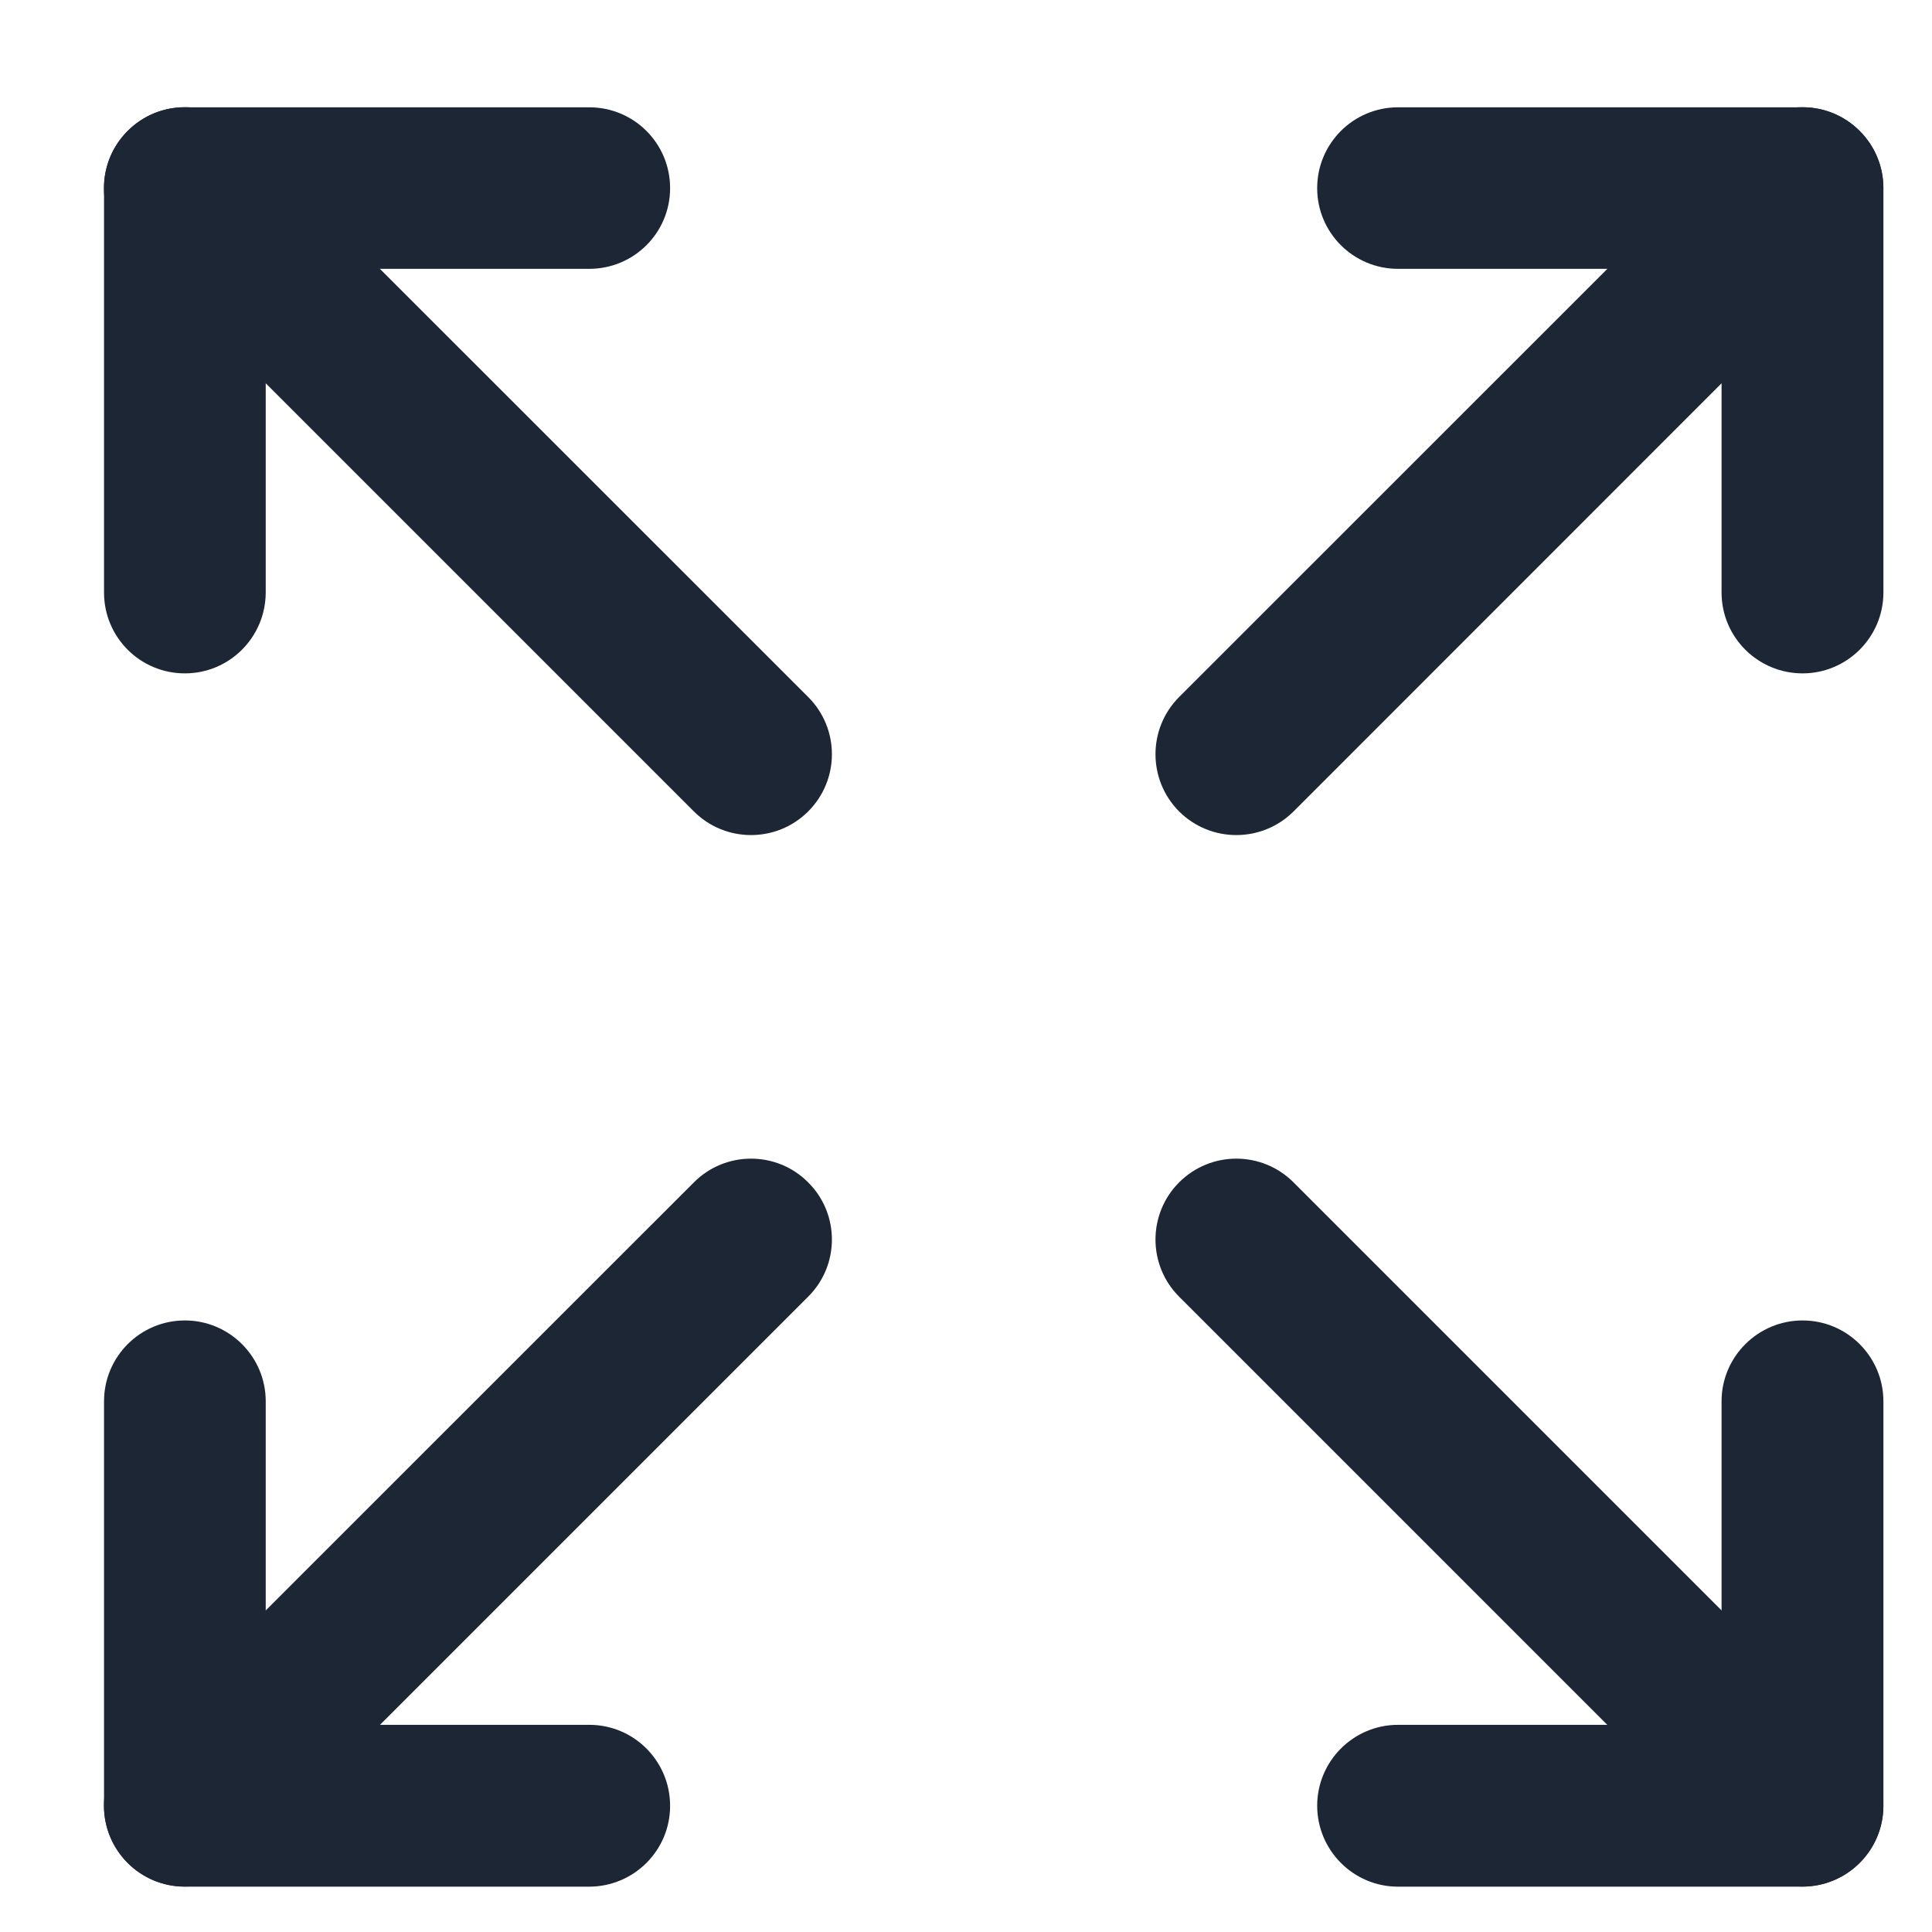<svg width="13" height="13" viewBox="0 0 13 13" fill="none" xmlns="http://www.w3.org/2000/svg">
<path d="M11.584 3.987V1.809H9.407C9.107 1.809 8.863 1.566 8.863 1.266C8.863 0.965 9.107 0.722 9.407 0.722H12.129C12.429 0.722 12.673 0.965 12.673 1.266V3.987C12.673 4.287 12.429 4.531 12.129 4.531C11.829 4.531 11.584 4.288 11.584 3.987Z" fill="#1C2635"/>
<path d="M11.744 0.881C11.956 0.668 12.301 0.668 12.513 0.881C12.726 1.093 12.726 1.438 12.513 1.65L8.704 5.46C8.491 5.672 8.147 5.672 7.934 5.46C7.722 5.247 7.722 4.903 7.934 4.69L11.744 0.881Z" fill="#1C2635"/>
<path d="M0.7 9.429C0.7 9.129 0.943 8.885 1.244 8.885C1.544 8.885 1.788 9.129 1.788 9.429V11.606H3.965C4.266 11.606 4.509 11.85 4.509 12.151C4.509 12.451 4.266 12.694 3.965 12.695H1.244C0.943 12.695 0.7 12.451 0.7 12.151V9.429Z" fill="#1C2635"/>
<path d="M4.669 7.956C4.881 7.743 5.226 7.743 5.438 7.956C5.651 8.168 5.651 8.513 5.438 8.725L1.628 12.535C1.416 12.747 1.071 12.747 0.859 12.535C0.646 12.322 0.646 11.978 0.859 11.765L4.669 7.956Z" fill="#1C2635"/>
<path d="M11.584 9.429C11.584 9.129 11.829 8.885 12.129 8.885C12.429 8.885 12.673 9.129 12.673 9.429V12.151C12.673 12.451 12.429 12.694 12.129 12.695H9.407C9.107 12.695 8.864 12.451 8.863 12.151C8.863 11.85 9.107 11.606 9.407 11.606H11.584V9.429Z" fill="#1C2635"/>
<path d="M7.934 7.956C8.147 7.743 8.491 7.743 8.704 7.956L12.513 11.765C12.726 11.978 12.726 12.322 12.513 12.535C12.301 12.747 11.956 12.747 11.744 12.535L7.934 8.725C7.722 8.513 7.722 8.168 7.934 7.956Z" fill="#1C2635"/>
<path d="M0.7 3.987V1.266C0.7 0.965 0.943 0.722 1.244 0.722H3.965C4.266 0.722 4.509 0.965 4.509 1.266C4.509 1.566 4.266 1.809 3.965 1.809H1.788V3.987C1.787 4.288 1.544 4.531 1.244 4.531C0.943 4.531 0.7 4.288 0.7 3.987Z" fill="#1C2635"/>
<path d="M0.859 0.881C1.071 0.668 1.416 0.668 1.628 0.881L5.438 4.69C5.651 4.903 5.651 5.247 5.438 5.46C5.226 5.672 4.881 5.672 4.669 5.46L0.859 1.65C0.646 1.438 0.646 1.093 0.859 0.881Z" fill="#1C2635"/>
</svg>
